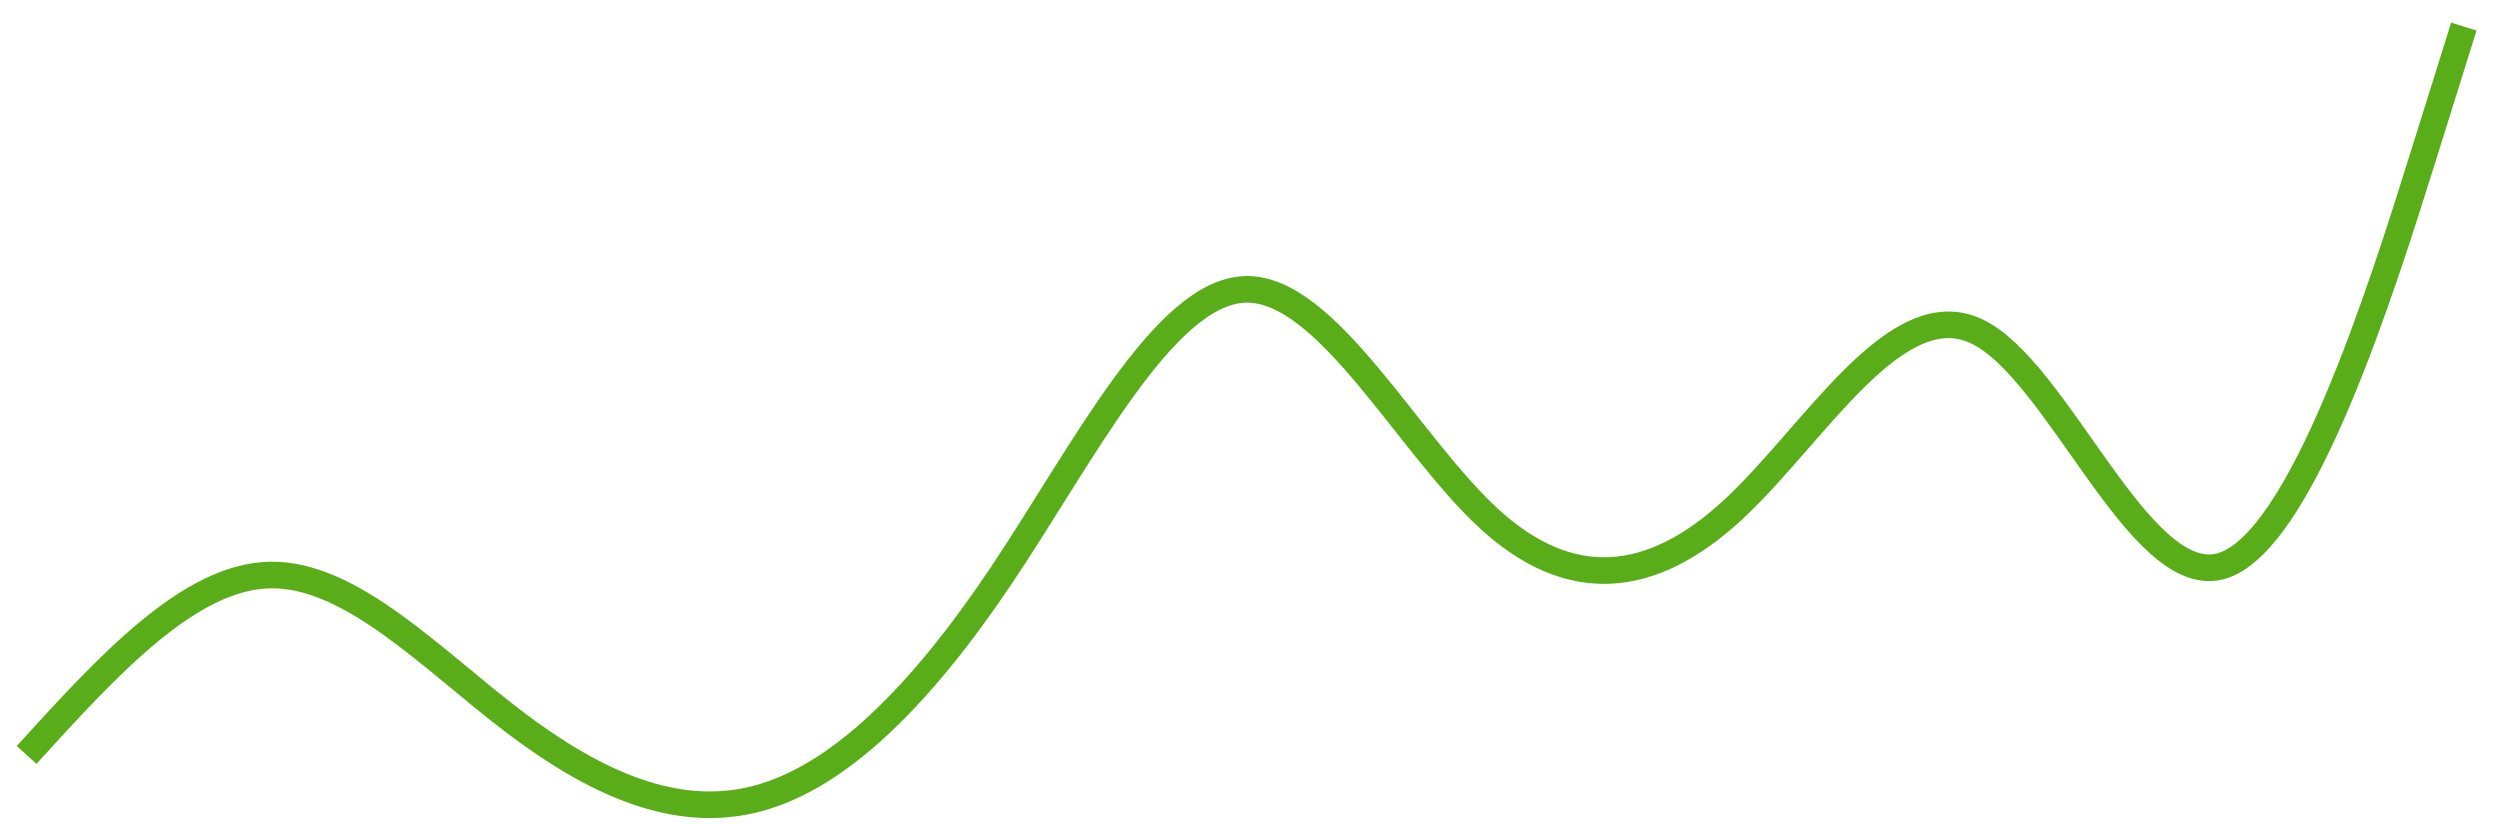 <svg width="94" height="31" viewBox="0 0 94 31" fill="none" xmlns="http://www.w3.org/2000/svg">
<path d="M1 28.385C4.055 25.03 7.109 21.674 10.164 21.621C13.219 21.569 16.273 24.82 19.328 27.138C22.383 29.456 25.437 30.84 28.492 30.022C31.547 29.205 34.601 26.186 37.656 21.628C40.711 17.07 43.765 10.975 46.82 10.881C49.875 10.787 52.929 16.696 55.984 19.499C59.039 22.302 62.093 21.998 65.148 19.179C68.203 16.359 71.257 11.024 74.312 12.453C77.367 13.882 80.421 22.077 83.476 21.296C86.531 20.514 89.585 10.757 91.113 5.879L92.64 1" stroke="#59AD18"/>
</svg>
